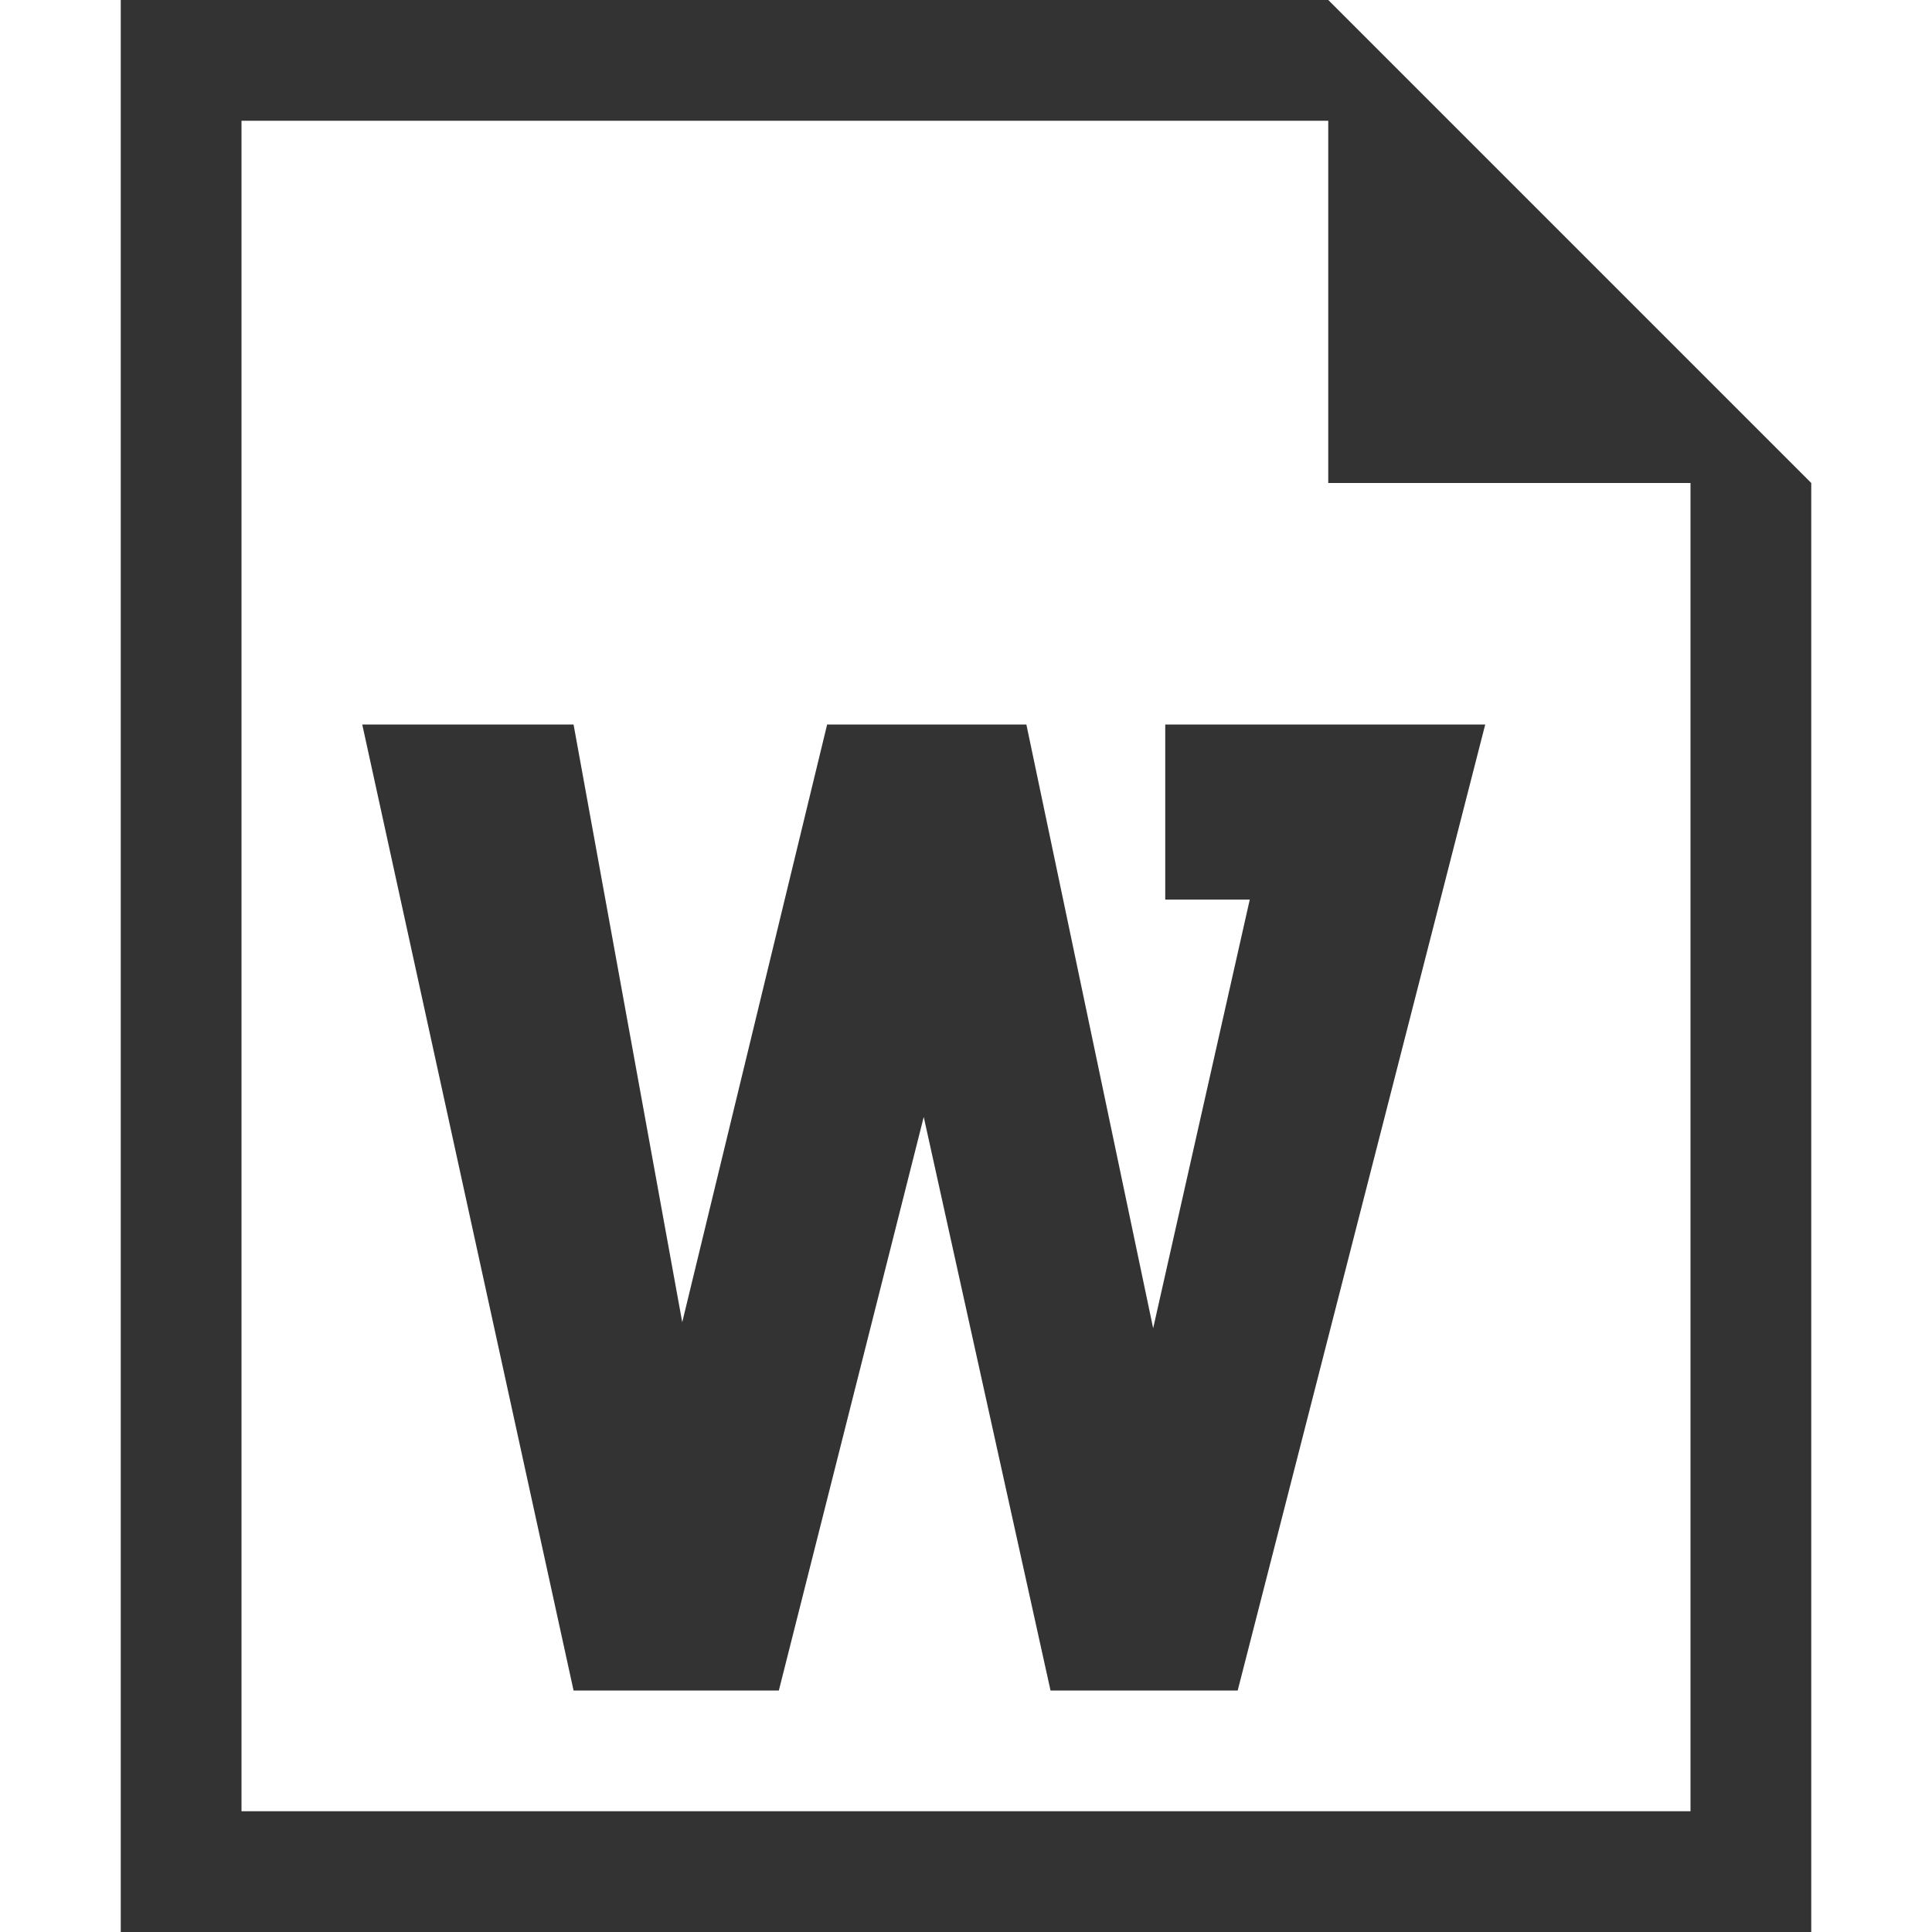 <?xml version="1.0" encoding="utf-8"?>
<!DOCTYPE svg PUBLIC "-//W3C//DTD SVG 1.1//EN" "http://www.w3.org/Graphics/SVG/1.1/DTD/svg11.dtd">
<svg aria-labelledby="title" version="1.1" xmlns="http://www.w3.org/2000/svg" xmlns:xlink="http://www.w3.org/1999/xlink" width="32" height="32" viewBox="0 0 32 32">
<title id="title" lang="en">Word-file</title>

<path fill="#333" class="icons-background" d="M19.3 14.9h1.4l-1.6 7.1-2.1-10h-3.3l-2.4 9.9-1.8-9.9h-3.5l3.5 16h3.4l2.4-9.5 2.1 9.5h3.1l4.1-16h-5.3v2.9zM22 0h-20v32h28v-24l-8-8zM28 30h-24v-28h18v6h6v22z"></path>
</svg>
